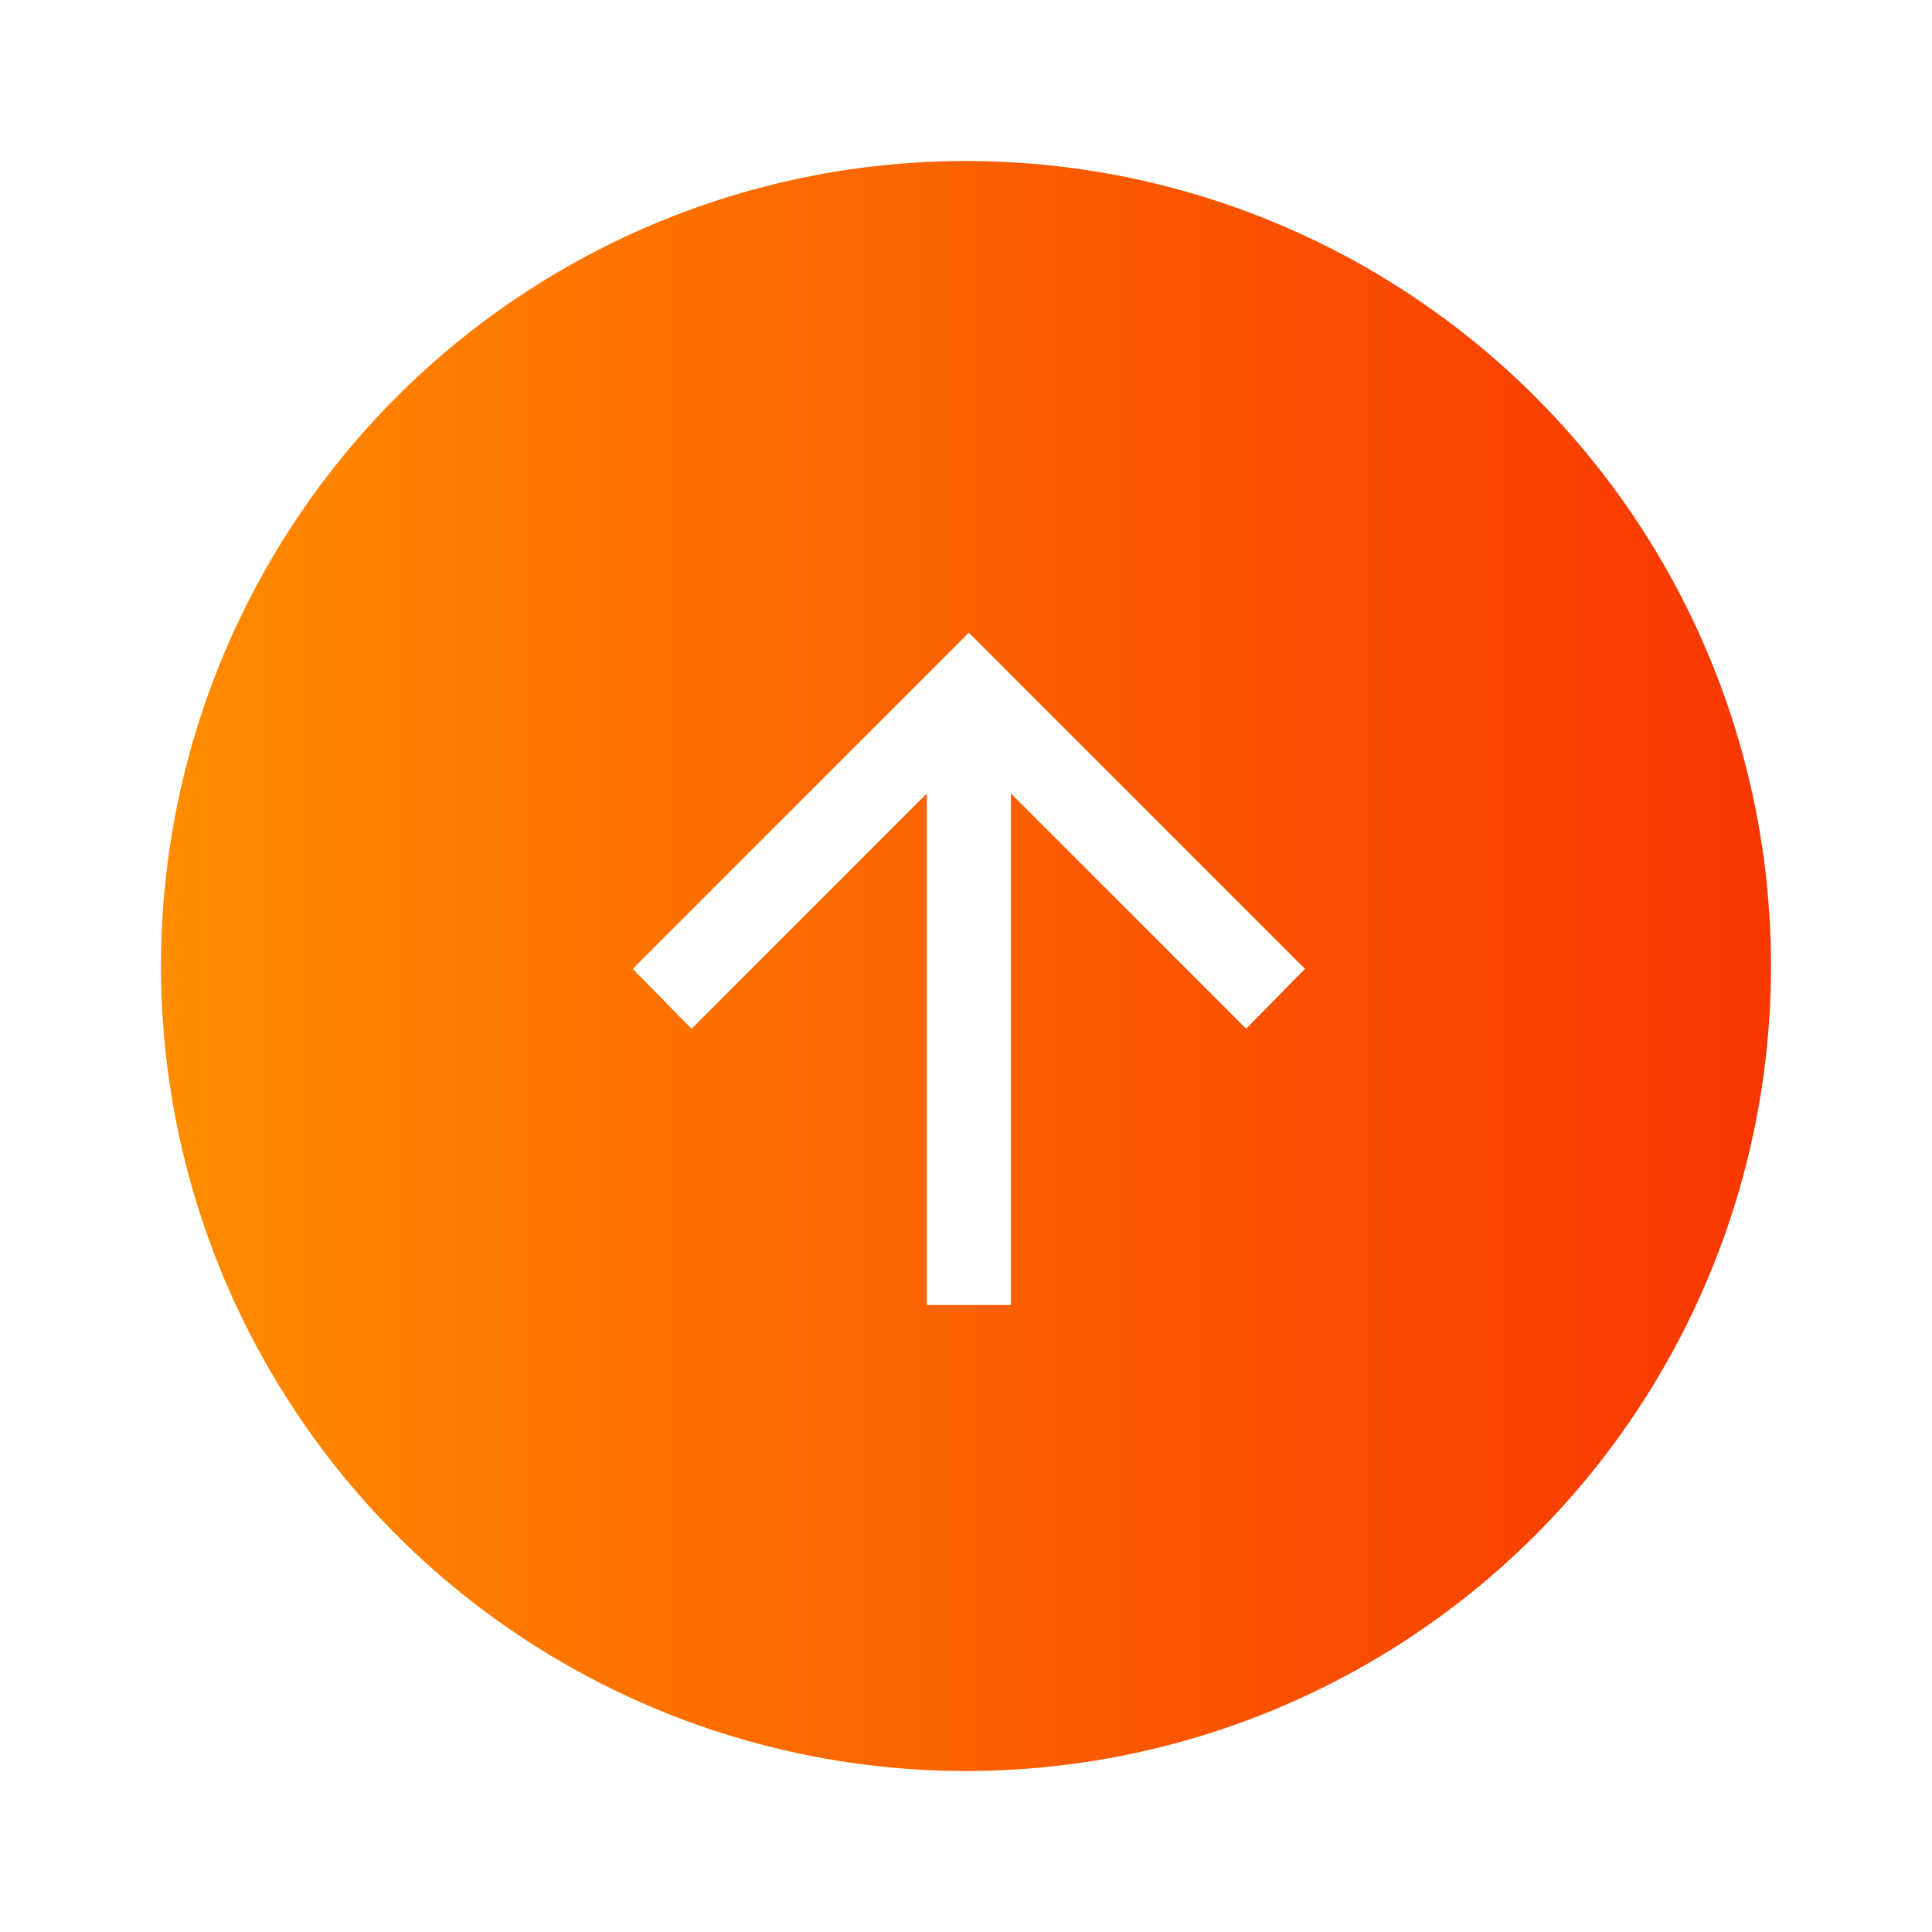 <svg width="96" height="96" viewBox="0 0 96 96" fill="none" xmlns="http://www.w3.org/2000/svg">
<g filter="url(#filter0_d_440_48)">
<circle cx="48" cy="48" r="40" fill="url(#paint0_linear_440_48)"/>
</g>
<mask id="mask0_440_48" style="mask-type:alpha" maskUnits="userSpaceOnUse" x="23" y="23" width="51" height="51">
<rect x="23.089" y="23.089" width="50.107" height="50.107" fill="#D9D9D9"/>
</mask>
<g mask="url(#mask0_440_48)">
<path d="M46.054 64.844V39.426L34.363 51.117L31.44 48.142L48.142 31.44L64.844 48.142L61.922 51.117L50.23 39.426V64.844H46.054Z" fill="white"/>
</g>
<defs>
<filter id="filter0_d_440_48" x="0" y="0" width="96" height="96" filterUnits="userSpaceOnUse" color-interpolation-filters="sRGB">
<feFlood flood-opacity="0" result="BackgroundImageFix"/>
<feColorMatrix in="SourceAlpha" type="matrix" values="0 0 0 0 0 0 0 0 0 0 0 0 0 0 0 0 0 0 127 0" result="hardAlpha"/>
<feMorphology radius="1" operator="dilate" in="SourceAlpha" result="effect1_dropShadow_440_48"/>
<feOffset/>
<feGaussianBlur stdDeviation="3.5"/>
<feComposite in2="hardAlpha" operator="out"/>
<feColorMatrix type="matrix" values="0 0 0 0 0 0 0 0 0 0 0 0 0 0 0 0 0 0 0.25 0"/>
<feBlend mode="normal" in2="BackgroundImageFix" result="effect1_dropShadow_440_48"/>
<feBlend mode="normal" in="SourceGraphic" in2="effect1_dropShadow_440_48" result="shape"/>
</filter>
<linearGradient id="paint0_linear_440_48" x1="8" y1="48" x2="88" y2="48" gradientUnits="userSpaceOnUse">
<stop stop-color="#FE8C00"/>
<stop offset="1" stop-color="#F83600"/>
</linearGradient>
</defs>
</svg>
